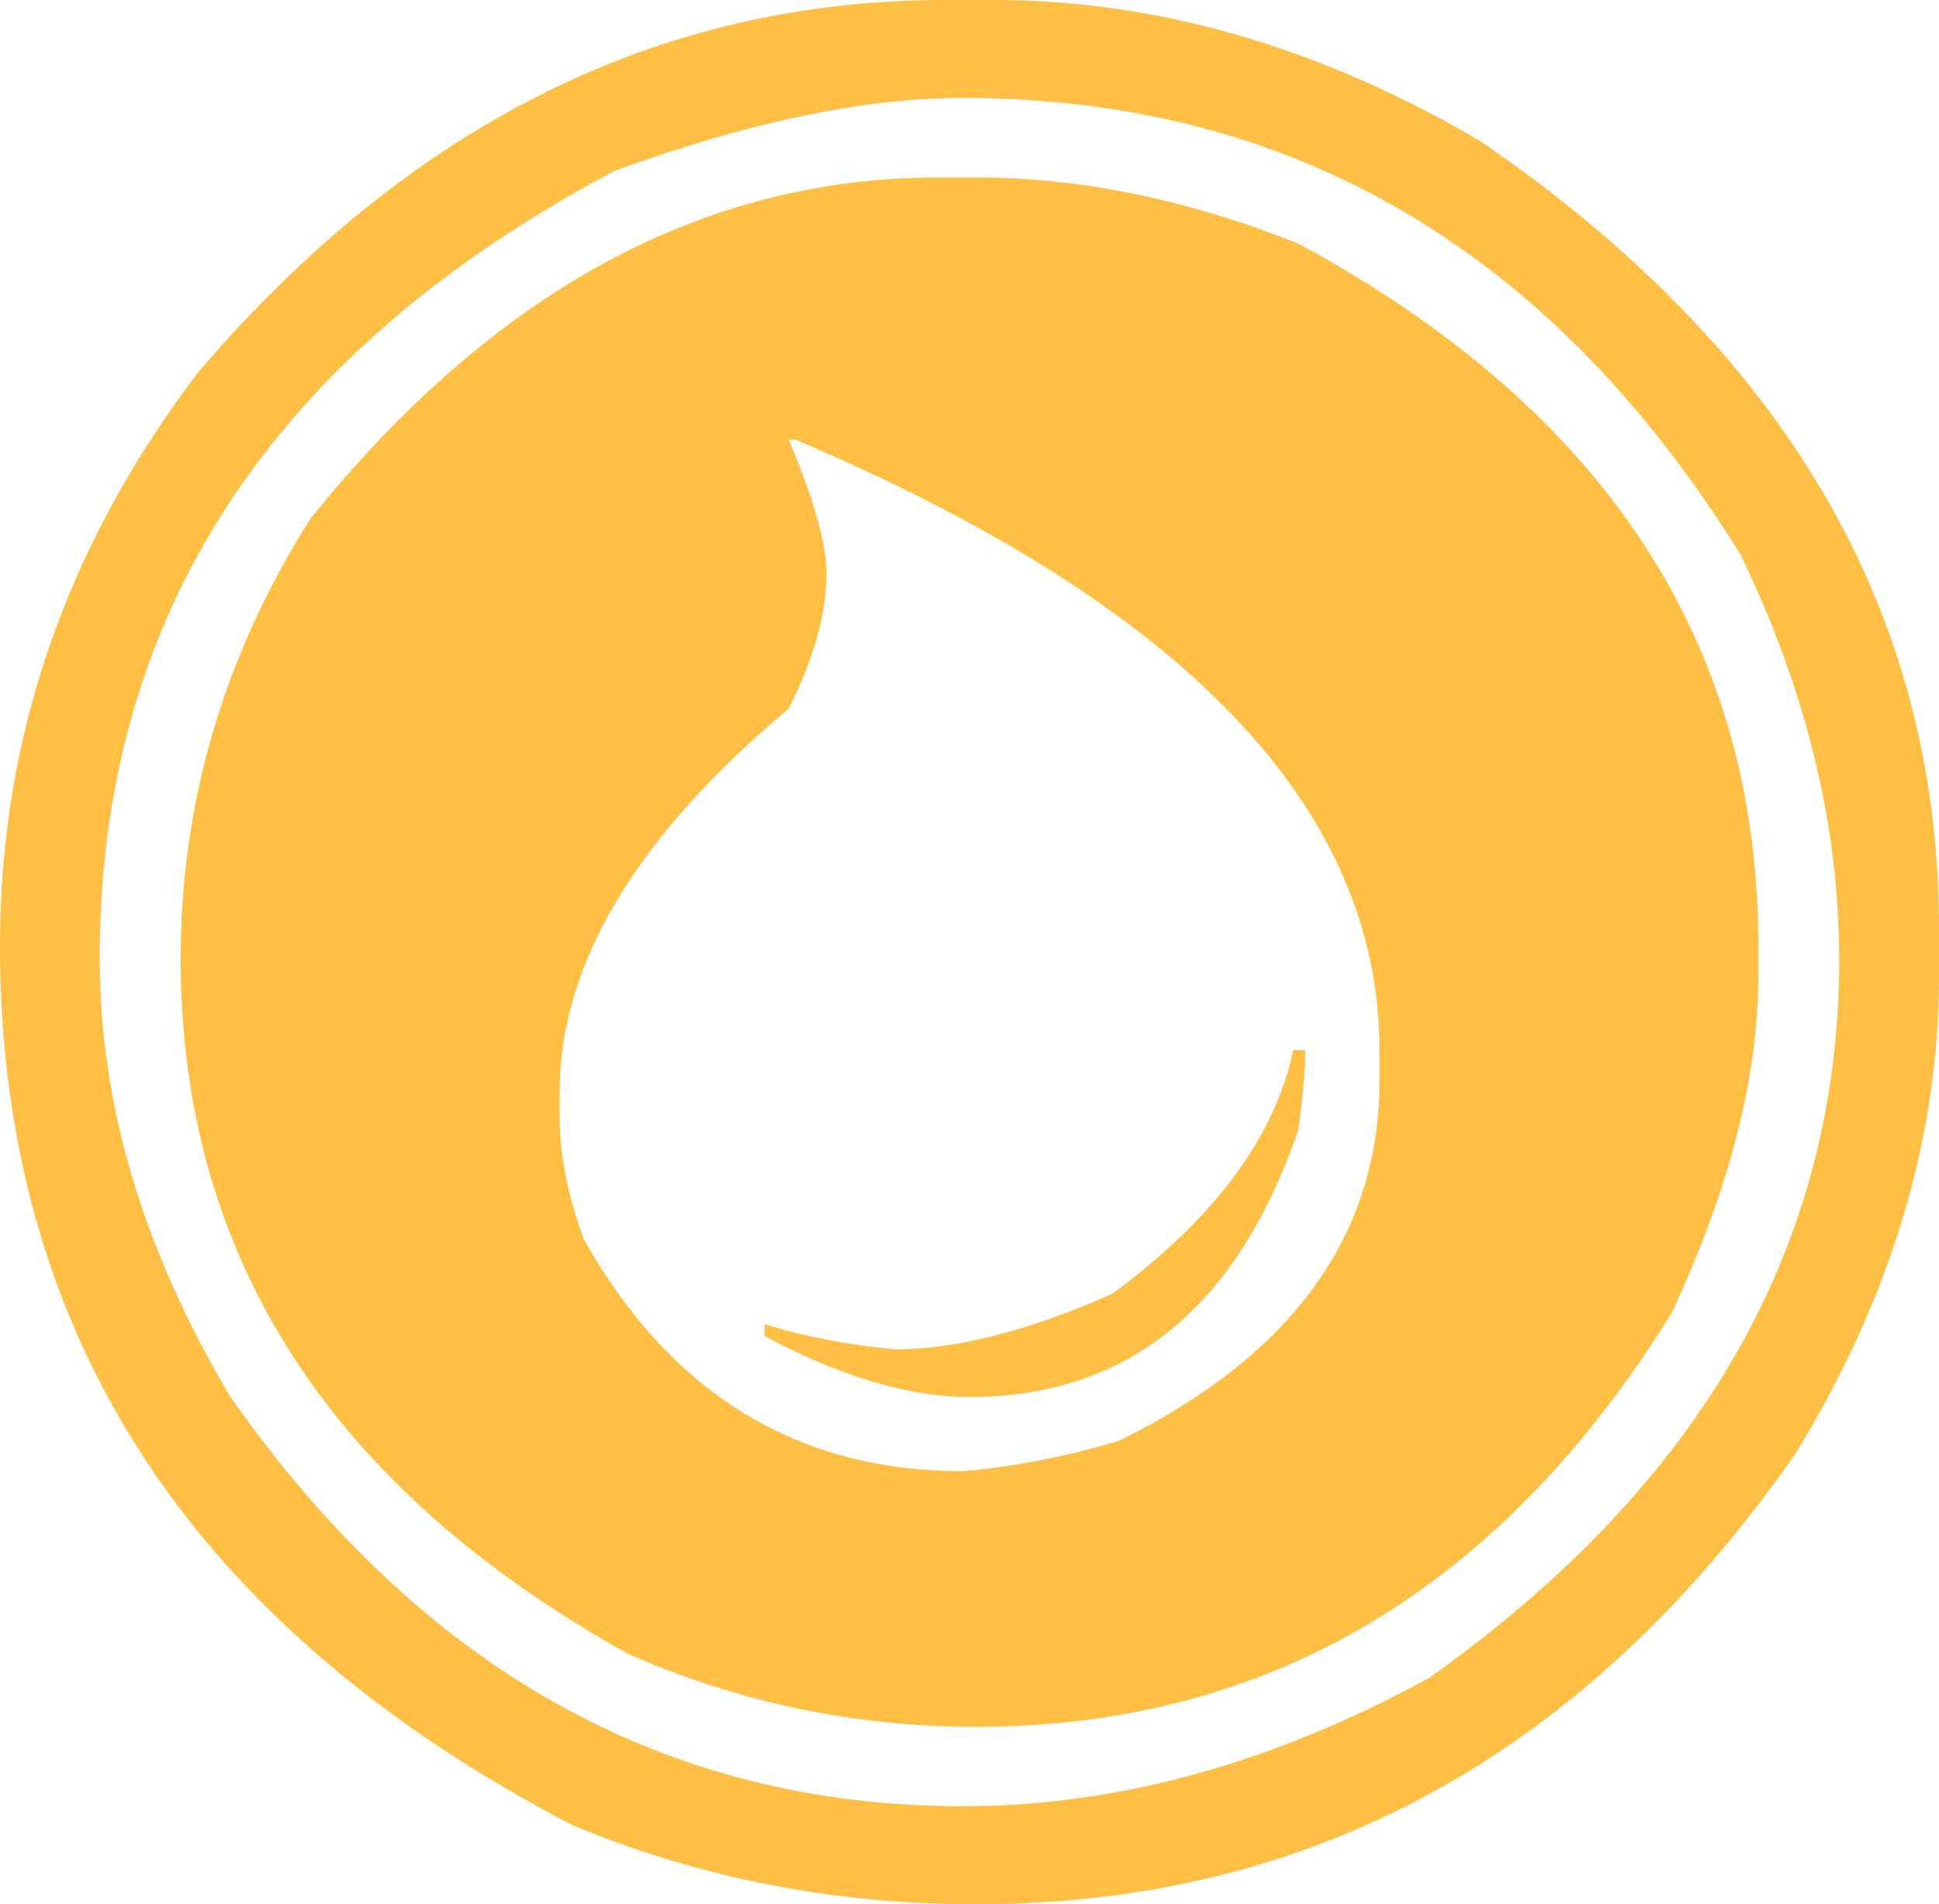 <svg width="56" height="55" viewBox="0 0 56 55" fill="none" xmlns="http://www.w3.org/2000/svg">
<path d="M37.696 30.329L37.348 30.329C36.828 32.829 35.089 35.175 32.13 37.367C29.714 38.437 27.625 38.972 25.858 38.972C24.482 38.844 23.224 38.602 22.081 38.245L22.081 38.59C24.288 39.762 26.261 40.349 28 40.349C32.57 40.349 35.737 37.775 37.502 32.623C37.633 31.604 37.698 30.84 37.698 30.329M39.84 30.329L39.84 31.21C39.84 35.671 37.335 39.14 32.323 41.612C30.793 42.07 29.286 42.364 27.806 42.492C23.031 42.492 19.382 40.261 16.863 35.799C16.396 34.524 16.162 33.34 16.162 32.243L16.162 31.554C16.162 27.857 18.369 24.159 22.782 20.464C23.508 19.011 23.872 17.709 23.872 16.563C23.872 15.72 23.508 14.433 22.782 12.7L22.978 12.7C34.219 17.467 39.84 23.344 39.84 30.331M28.196 5.126L27.103 5.126C20.301 5.126 14.252 8.414 8.956 14.993C6.463 18.947 5.218 23.178 5.218 27.691C5.218 36.284 9.527 42.977 18.147 47.77C21.339 49.174 24.69 49.874 28.194 49.874C36.659 49.874 43.354 45.883 48.289 37.903C49.95 34.334 50.782 31.096 50.782 28.188L50.782 27.309C50.782 18.588 46.355 11.831 37.501 7.037C34.306 5.762 31.206 5.126 28.194 5.126M53.12 27.691C53.12 35.928 49.174 42.849 41.279 48.459C36.763 50.931 32.27 52.168 27.804 52.168C19.237 52.168 12.189 48.229 6.657 40.349C4.138 36.116 2.878 31.896 2.878 27.689C2.878 17.77 7.837 10.184 17.756 4.932C21.6 3.531 24.947 2.828 27.802 2.828C37.331 2.828 44.822 7.228 50.272 16.024C52.168 19.949 53.116 23.838 53.116 27.689M28.701 1.76453e-05L27.299 1.77679e-05C19.044 1.84896e-05 11.851 3.583 5.726 10.748C1.908 15.772 2.44945e-06 21.292 2.97544e-06 27.309C3.9541e-06 38.503 5.503 46.968 16.512 52.704C20.173 54.235 24.068 55 28.196 55C37.933 55 45.825 50.653 51.873 41.958C54.624 37.445 56 32.855 56 28.188L56 26.811C56 17.683 51.575 10.098 42.721 4.055C38.1 1.351 33.426 1.72323e-05 28.701 1.76453e-05Z" fill="#FEBF44"/>
</svg>

